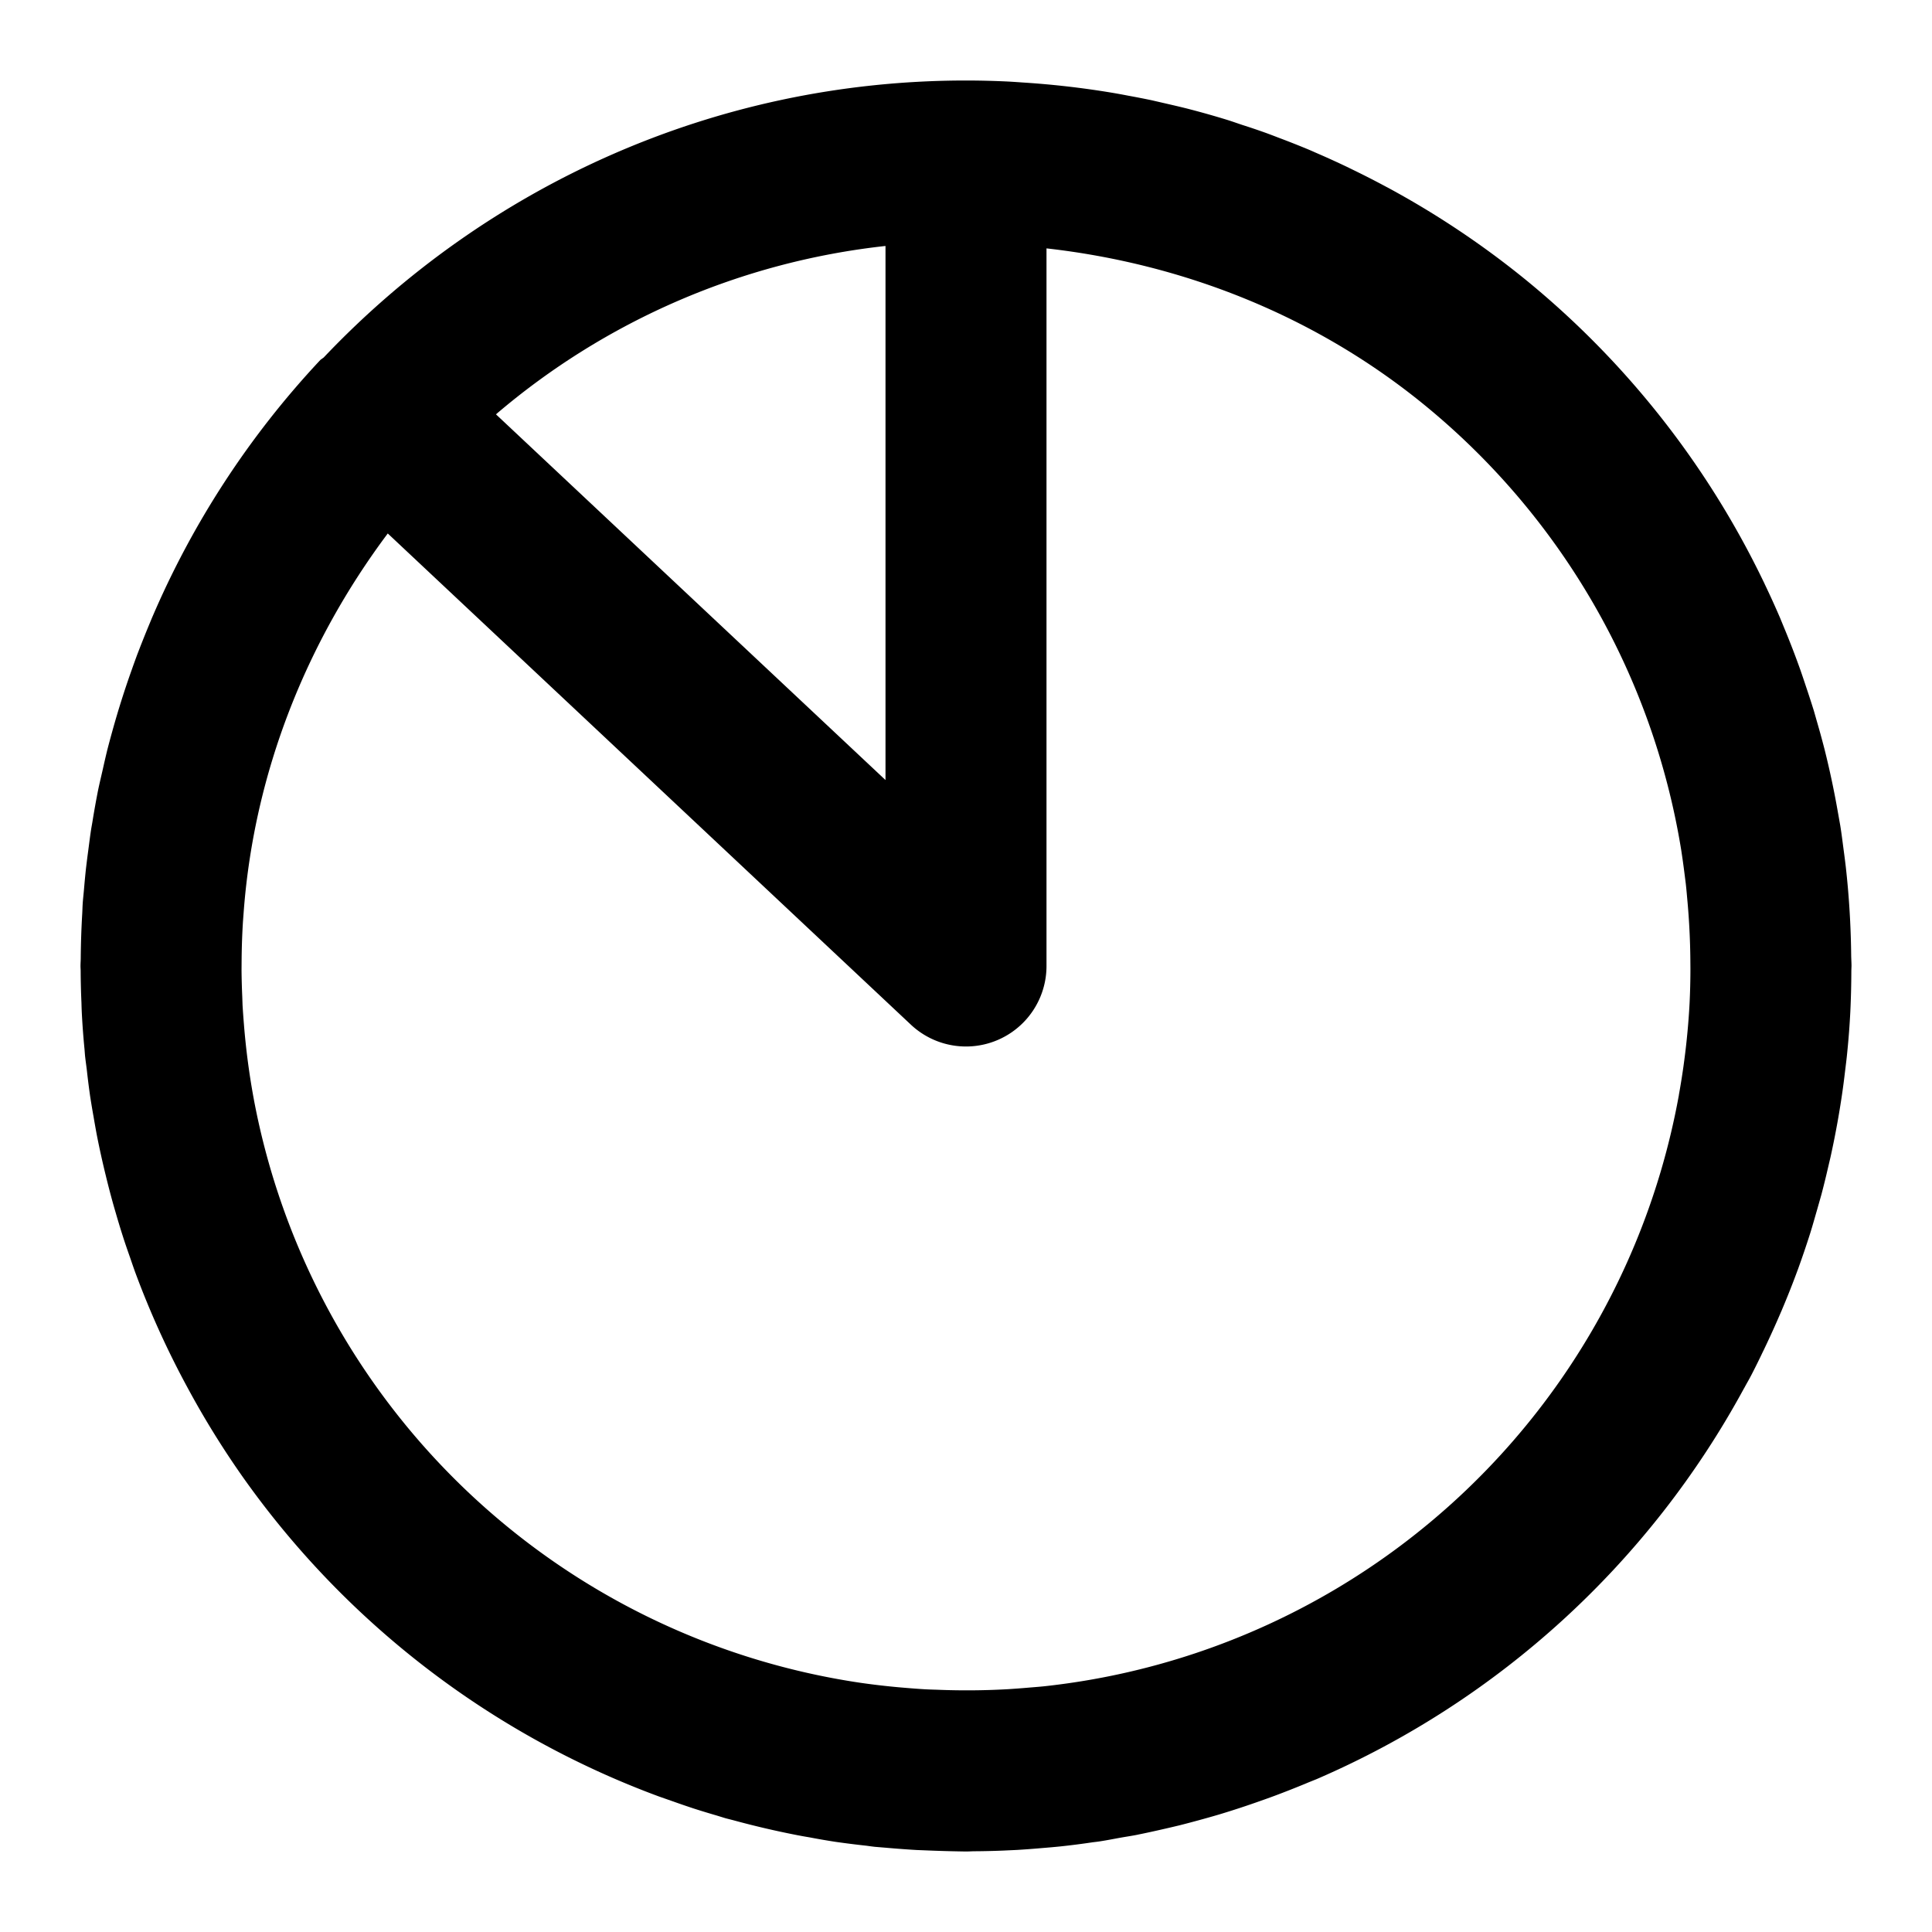 <svg xmlns="http://www.w3.org/2000/svg" width="48" height="48" viewBox="0 0 48 48"><path d="M24 2C17.723 2 12.054 4.65 8.041 8.883l-.078.056a22 22 0 0 0-4.2 6.442l-.097.234q-.135.33-.262.662-.07.19-.138.383a22 22 0 0 0-.477 1.512q-.066.236-.127.474-.056.232-.107.463c-.04.177-.083.353-.12.532q-.078.396-.142.797l-.023.13c-.03.185-.052.372-.077.559q-.031.229-.058.459-.026.246-.047.494c-.01.122-.025.243-.033.365-.006.085-.007.17-.012.254a22 22 0 0 0-.037 1.096c0 .069-.006.136-.006.205 0 .042.004.083.004.125q.002.398.02.797.003.136.01.271.023.44.066.877l.011.143c.013.127.032.252.047.379q.035.318.08.635.04.259.086.515.038.225.08.45a22 22 0 0 0 .223 1.01q.066.273.139.544.052.193.109.385.083.289.174.574c.06.19.127.38.193.568q.054.16.11.317a22 22 0 0 0 1.308 2.887Q5.264 35.598 6 36.65a22 22 0 0 0 10.371 7.983l.363.127q.255.091.514.176.282.09.568.173l.211.065.184.047a22 22 0 0 0 1.596.373q.15.029.302.054.323.062.649.112.386.055.773.097.097.014.196.026l.302.025q.371.033.742.055l.352.014q.353.014.707.02L24 46c.067 0 .133-.005.2-.006q.363-.002.728-.017l.342-.016q.325-.02.65-.049.216-.017.432-.039.384-.041.767-.098c.07-.01.138-.016.207-.027.181-.028.36-.064.54-.096.127-.022.255-.041.382-.066l.027-.006q.286-.058.569-.123.23-.052.459-.107.248-.063.496-.131.243-.066.484-.137a22 22 0 0 0 1.041-.342q.172-.06.342-.123.39-.146.777-.306.07-.03.139-.057c.051-.022.103-.04.154-.063a22 22 0 0 0 10.592-9.695l.012-.02.008-.015c.058-.107.12-.212.175-.32q.144-.28.278-.563l.025-.05.012-.026q.216-.451.412-.91l.018-.04.003-.009q.208-.49.391-.988l.002-.004q.164-.452.309-.908c.061-.194.115-.39.172-.586l.107-.377q.084-.318.158-.64l.069-.294a22 22 0 0 0 .292-1.598q.036-.25.065-.5c.021-.174.044-.348.06-.523q.05-.495.075-.994.024-.507.025-1.016L46 24c0-.091-.007-.18-.008-.271a22 22 0 0 0-.082-1.674 22 22 0 0 0-.053-.528q-.025-.212-.054-.423c-.026-.198-.05-.396-.082-.592l-.055-.31a22 22 0 0 0-.336-1.587q-.091-.354-.193-.703l-.073-.256q-.092-.295-.191-.588-.07-.212-.143-.423a22 22 0 0 0-.41-1.063l-.097-.236a22 22 0 0 0-.375-.825l-.022-.048-.01-.02a22 22 0 0 0-5.925-7.514 22 22 0 0 0-3.403-2.273l-.011-.006-.024-.012a22 22 0 0 0-.863-.441l-.131-.064q-.39-.186-.785-.356-.101-.046-.203-.088-.353-.146-.711-.28-.144-.056-.29-.11-.3-.108-.605-.205c-.127-.042-.253-.088-.38-.127a22 22 0 0 0-.901-.256c-.213-.056-.429-.105-.645-.155l-.33-.076q-.288-.06-.58-.113-.22-.043-.443-.08a22 22 0 0 0-2.184-.248q-.164-.012-.332-.022A22 22 0 0 0 24 2zm-2 4.111V19.38l-9.678-9.086A17.9 17.9 0 0 1 22 6.111zm4 .06c3.416.385 6.677 1.682 9.365 3.87a18 18 0 0 1 6.403 11.07q.044.285.08.57l.035.276c.018.158.03.316.045.475a18 18 0 0 1 .068 1.388l.002.239q0 .436-.021.869a18 18 0 0 1-.131 1.41l-.022.164q-.049.345-.111.69l-.004.029-.004.02a18 18 0 0 1-15.742 14.652c-.148.016-.297.026-.445.039q-.234.02-.47.035a18 18 0 0 1-1.788.013q-.137-.003-.274-.01-.234-.014-.466-.034a18 18 0 0 1-1.141-.127A18.02 18.02 0 0 1 6.31 27.332l-.002-.012a18 18 0 0 1-.247-1.863q-.02-.242-.035-.486l-.007-.21a18 18 0 0 1-.018-.652l.002-.275a18 18 0 0 1 .033-.934l.022-.293c.266-3.412 1.54-6.632 3.576-9.353L22.63 25.457A2 2 0 0 0 26 24z"/></svg>